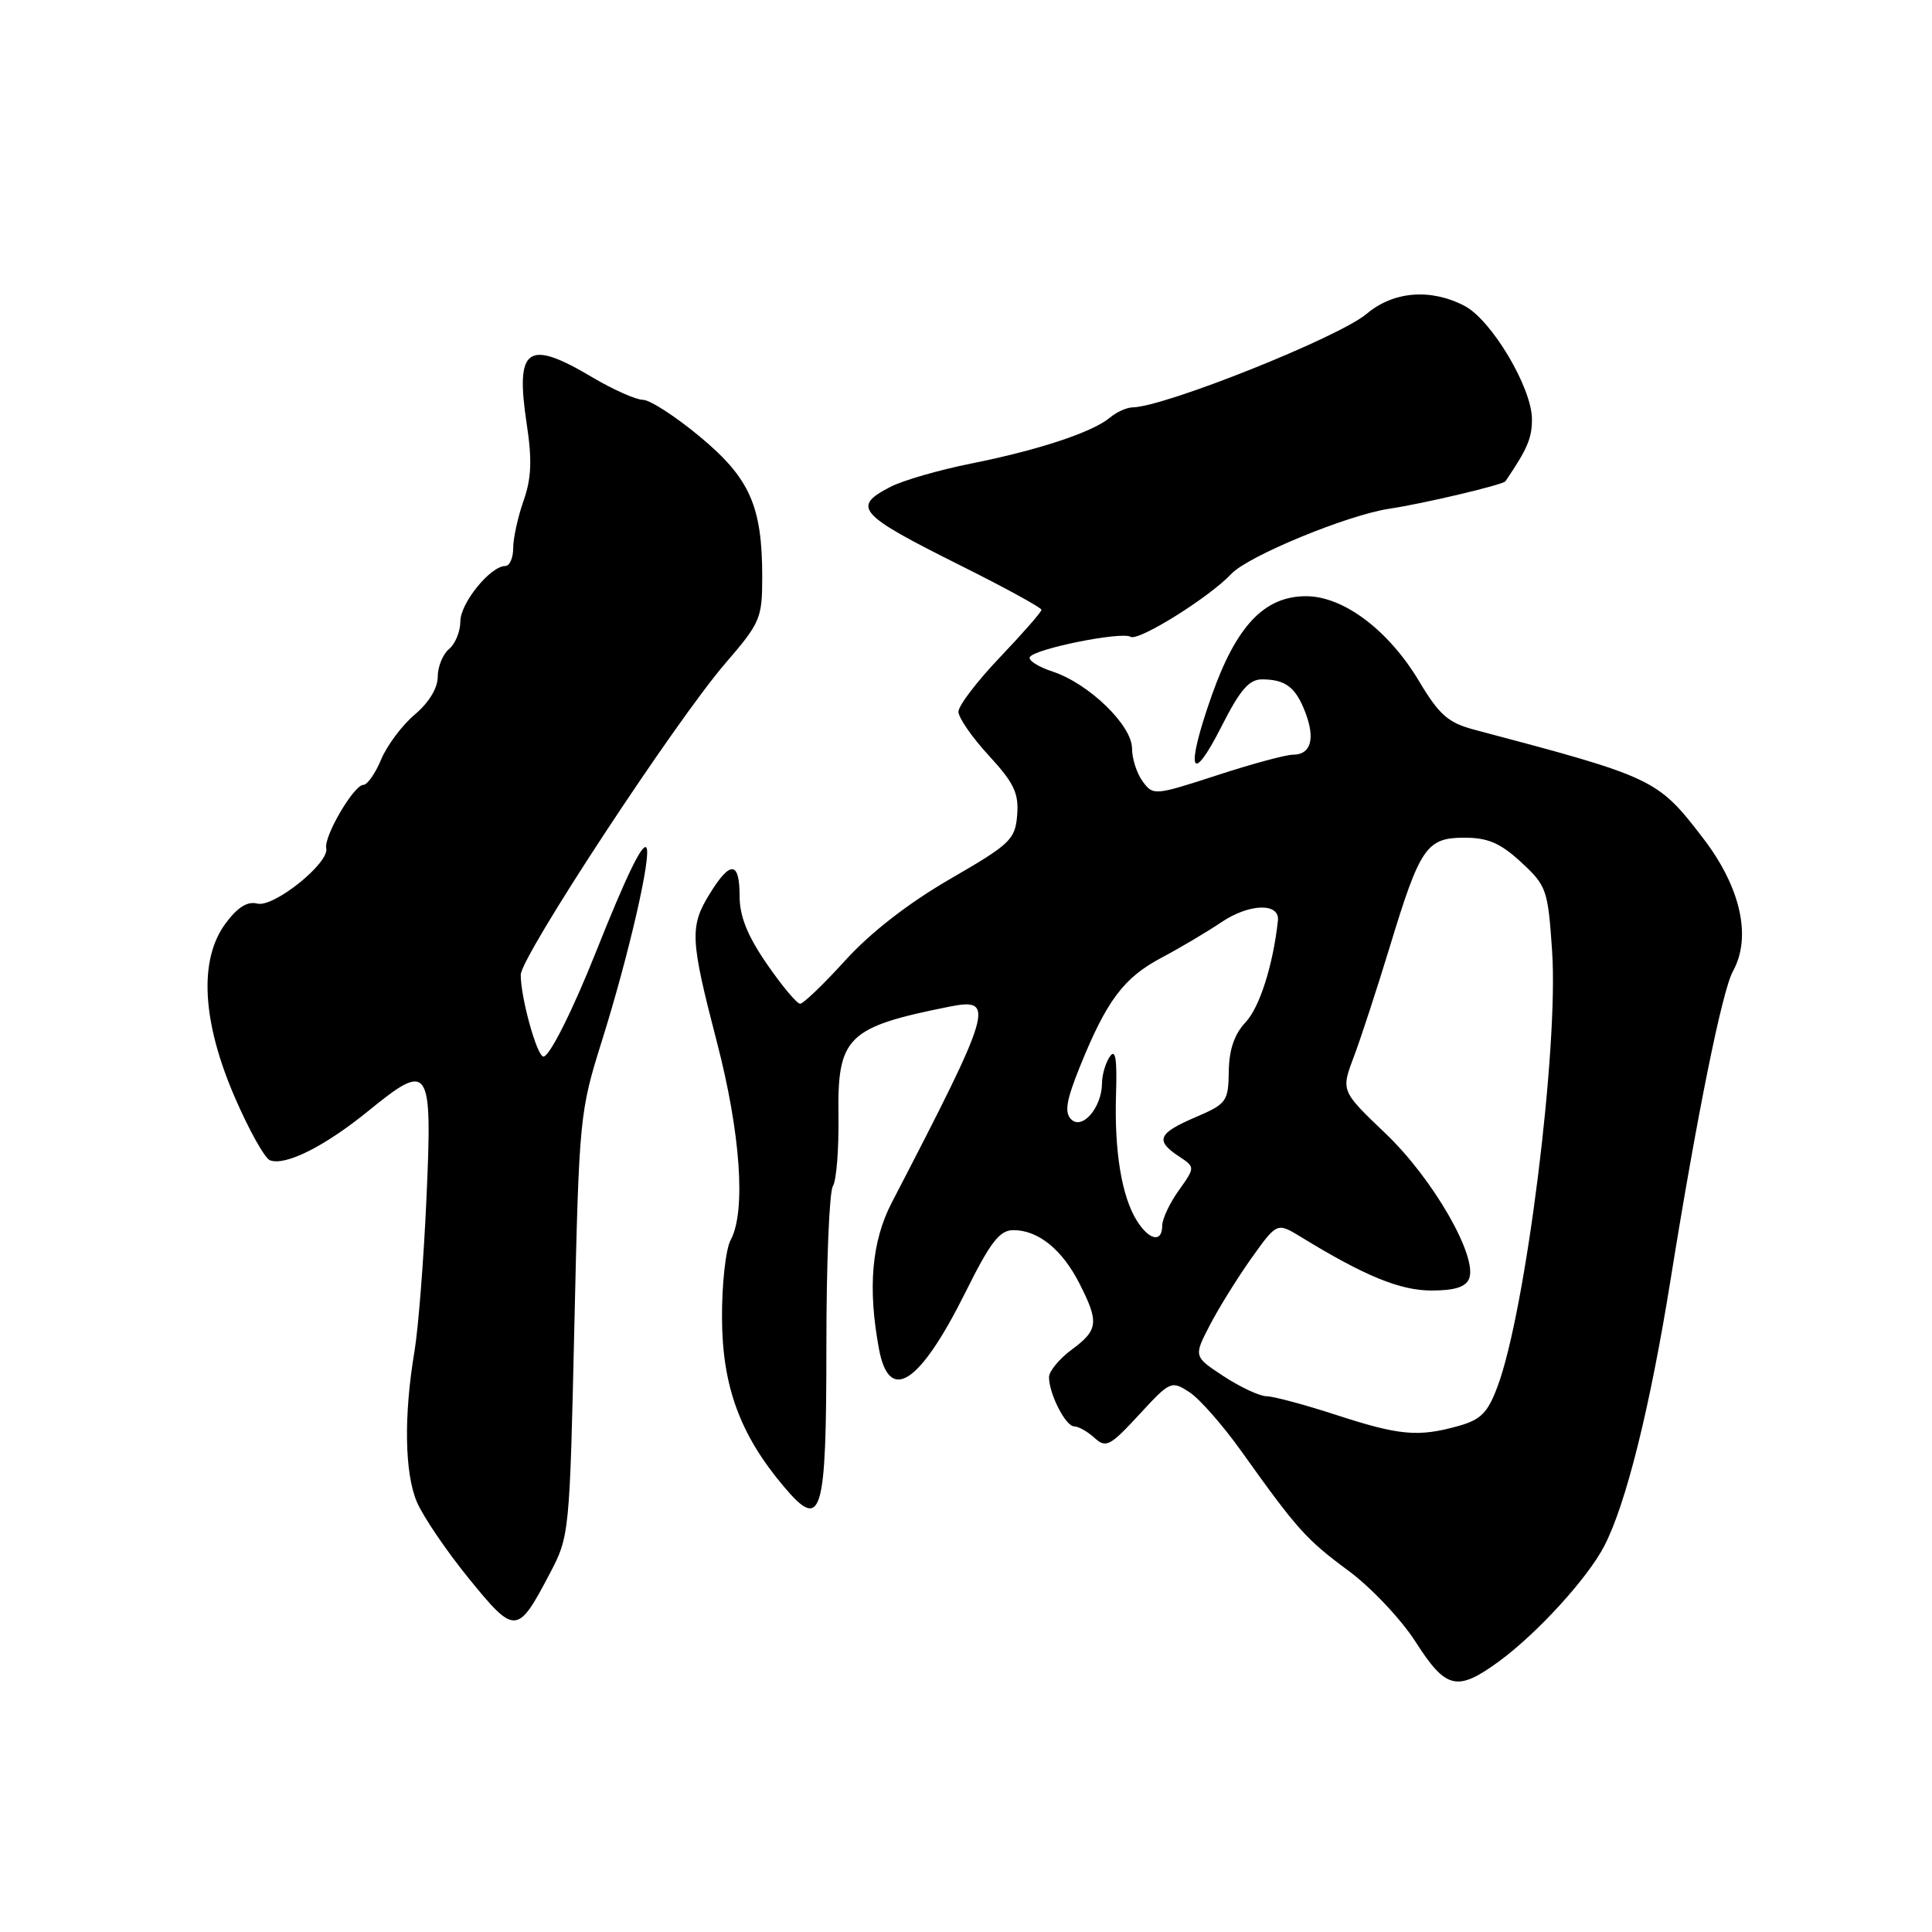 <?xml version="1.0" encoding="UTF-8" standalone="no"?>
<!DOCTYPE svg PUBLIC "-//W3C//DTD SVG 1.1//EN" "http://www.w3.org/Graphics/SVG/1.1/DTD/svg11.dtd" >
<svg xmlns="http://www.w3.org/2000/svg" xmlns:xlink="http://www.w3.org/1999/xlink" version="1.1" viewBox="0 0 256 256">
 <g >
 <path fill="currentColor"
d=" M 198.60 220.16 C 203.65 216.47 210.36 209.13 212.57 204.86 C 215.46 199.29 218.64 186.51 221.37 169.50 C 224.86 147.77 228.19 131.29 229.62 128.70 C 232.14 124.15 230.65 117.55 225.65 111.04 C 219.61 103.19 219.26 103.02 195.36 96.69 C 191.89 95.77 190.71 94.74 188.02 90.24 C 183.98 83.49 178.01 79.00 173.06 79.00 C 167.53 79.00 163.81 82.93 160.54 92.22 C 157.05 102.12 157.77 104.32 161.86 96.25 C 164.33 91.38 165.52 90.00 167.26 90.02 C 170.36 90.04 171.70 91.07 172.98 94.44 C 174.30 97.92 173.69 100.00 171.34 100.00 C 170.39 100.00 165.84 101.23 161.22 102.74 C 152.98 105.42 152.79 105.43 151.41 103.54 C 150.63 102.48 150.00 100.52 150.00 99.18 C 150.00 96.11 144.30 90.59 139.51 89.00 C 137.57 88.36 136.20 87.49 136.46 87.06 C 137.15 85.95 148.62 83.65 149.81 84.38 C 150.84 85.02 160.26 79.14 163.17 76.03 C 165.39 73.67 178.55 68.24 184.09 67.41 C 188.63 66.73 199.16 64.24 199.48 63.77 C 202.39 59.48 203.00 58.06 202.99 55.53 C 202.98 51.36 197.62 42.37 194.04 40.52 C 189.54 38.19 184.64 38.59 181.08 41.59 C 177.37 44.71 154.36 53.90 150.08 53.98 C 149.30 53.99 147.95 54.60 147.08 55.33 C 144.79 57.26 137.63 59.63 128.74 61.41 C 124.47 62.26 119.63 63.66 117.99 64.51 C 112.82 67.18 113.69 68.15 127.25 74.92 C 133.16 77.87 138.00 80.52 138.00 80.80 C 138.00 81.09 135.53 83.91 132.50 87.09 C 129.48 90.26 127.00 93.50 127.00 94.30 C 127.00 95.10 128.81 97.72 131.03 100.12 C 134.36 103.74 135.01 105.10 134.78 107.99 C 134.52 111.25 133.90 111.84 125.86 116.49 C 120.34 119.69 115.34 123.58 112.01 127.25 C 109.14 130.41 106.45 133.00 106.02 133.00 C 105.59 133.00 103.61 130.63 101.62 127.74 C 99.04 124.00 98.00 121.41 98.00 118.74 C 98.00 114.11 96.79 113.99 94.08 118.37 C 91.36 122.76 91.44 124.40 94.98 138.03 C 98.14 150.16 98.86 160.55 96.81 164.32 C 96.16 165.52 95.64 170.18 95.67 174.69 C 95.71 183.71 98.07 190.13 103.88 197.00 C 108.90 202.95 109.50 200.95 109.50 178.20 C 109.50 167.36 109.89 157.90 110.36 157.17 C 110.83 156.44 111.16 152.28 111.10 147.93 C 110.94 137.38 112.23 136.10 125.79 133.39 C 131.96 132.16 131.56 133.53 118.17 159.34 C 115.50 164.48 114.96 170.68 116.47 178.75 C 117.83 186.05 121.86 183.41 127.92 171.25 C 131.25 164.55 132.45 163.00 134.29 163.00 C 137.56 163.00 140.73 165.56 143.01 170.03 C 145.65 175.20 145.54 176.23 142.00 178.84 C 140.35 180.06 139.00 181.70 139.00 182.48 C 139.00 184.69 141.20 189.00 142.33 189.00 C 142.89 189.00 144.10 189.68 145.02 190.52 C 146.55 191.91 147.08 191.63 150.93 187.46 C 155.06 182.98 155.21 182.91 157.62 184.48 C 158.97 185.37 162.06 188.89 164.49 192.30 C 171.90 202.68 173.06 203.98 178.69 208.14 C 181.68 210.35 185.68 214.59 187.59 217.58 C 191.60 223.84 193.07 224.19 198.60 220.16 Z  M 72.82 208.56 C 75.46 203.53 75.48 203.31 76.11 175.50 C 76.73 148.07 76.81 147.31 79.73 138.00 C 83.34 126.51 86.42 113.08 85.63 112.29 C 85.07 111.74 82.92 116.22 78.97 126.13 C 75.85 133.96 72.82 140.00 72.01 140.00 C 71.16 140.00 69.00 132.24 69.00 129.17 C 69.00 126.76 89.51 95.54 96.14 87.86 C 100.74 82.53 101.00 81.92 101.00 76.48 C 101.00 67.06 99.37 63.38 92.75 57.87 C 89.53 55.19 86.13 52.99 85.20 52.98 C 84.26 52.97 81.25 51.63 78.50 50.00 C 69.86 44.87 68.26 46.01 69.79 56.16 C 70.52 60.96 70.42 63.39 69.37 66.36 C 68.62 68.50 68.00 71.32 68.00 72.63 C 68.00 73.93 67.53 75.00 66.95 75.00 C 64.99 75.00 61.00 79.91 61.00 82.33 C 61.00 83.66 60.33 85.32 59.50 86.00 C 58.68 86.68 58.00 88.34 58.00 89.69 C 58.00 91.18 56.82 93.12 54.96 94.68 C 53.29 96.09 51.29 98.76 50.51 100.62 C 49.74 102.48 48.67 104.00 48.15 104.00 C 46.89 104.00 42.88 110.85 43.23 112.40 C 43.67 114.35 36.25 120.30 34.09 119.73 C 32.79 119.39 31.47 120.22 29.88 122.37 C 26.33 127.18 26.76 135.32 31.10 145.37 C 32.97 149.70 35.07 153.47 35.77 153.74 C 37.80 154.53 43.04 151.90 48.80 147.21 C 56.94 140.59 57.30 141.12 56.51 158.75 C 56.15 166.86 55.43 175.98 54.93 179.00 C 53.49 187.53 53.61 195.16 55.23 199.00 C 56.05 200.93 59.14 205.49 62.11 209.14 C 68.23 216.67 68.57 216.65 72.82 208.56 Z  M 177.00 187.47 C 172.88 186.13 168.75 185.02 167.84 185.01 C 166.93 185.01 164.38 183.82 162.17 182.38 C 158.16 179.75 158.16 179.75 160.29 175.63 C 161.46 173.36 163.95 169.36 165.81 166.73 C 169.21 161.97 169.21 161.97 172.36 163.89 C 180.81 169.07 185.51 171.00 189.68 171.00 C 192.76 171.00 194.24 170.53 194.67 169.41 C 195.80 166.48 189.87 156.19 183.63 150.23 C 177.68 144.55 177.68 144.55 179.39 140.03 C 180.33 137.54 182.46 131.00 184.14 125.50 C 188.16 112.26 189.02 111.00 194.04 111.00 C 197.15 111.00 198.81 111.71 201.56 114.25 C 204.93 117.36 205.11 117.87 205.66 126.00 C 206.54 138.85 202.18 173.70 198.43 183.72 C 197.12 187.23 196.23 188.12 193.18 188.97 C 187.89 190.44 185.42 190.21 177.00 187.47 Z  M 150.64 161.75 C 148.63 158.55 147.64 152.53 147.88 145.00 C 148.03 140.29 147.81 138.91 147.06 140.00 C 146.49 140.82 146.02 142.43 146.02 143.56 C 145.99 146.75 143.41 149.77 141.94 148.32 C 141.02 147.41 141.28 145.83 143.10 141.32 C 146.63 132.58 148.91 129.54 153.91 126.90 C 156.40 125.58 159.97 123.46 161.84 122.20 C 165.54 119.70 169.60 119.59 169.33 122.00 C 168.69 127.87 166.91 133.47 165.06 135.44 C 163.56 137.03 162.86 139.08 162.82 141.97 C 162.76 145.96 162.54 146.27 158.38 148.05 C 153.44 150.17 153.04 151.12 156.19 153.21 C 158.38 154.66 158.38 154.66 156.19 157.74 C 154.98 159.43 154.00 161.53 154.00 162.40 C 154.00 164.70 152.28 164.37 150.64 161.75 Z "/>
</g>
</svg>